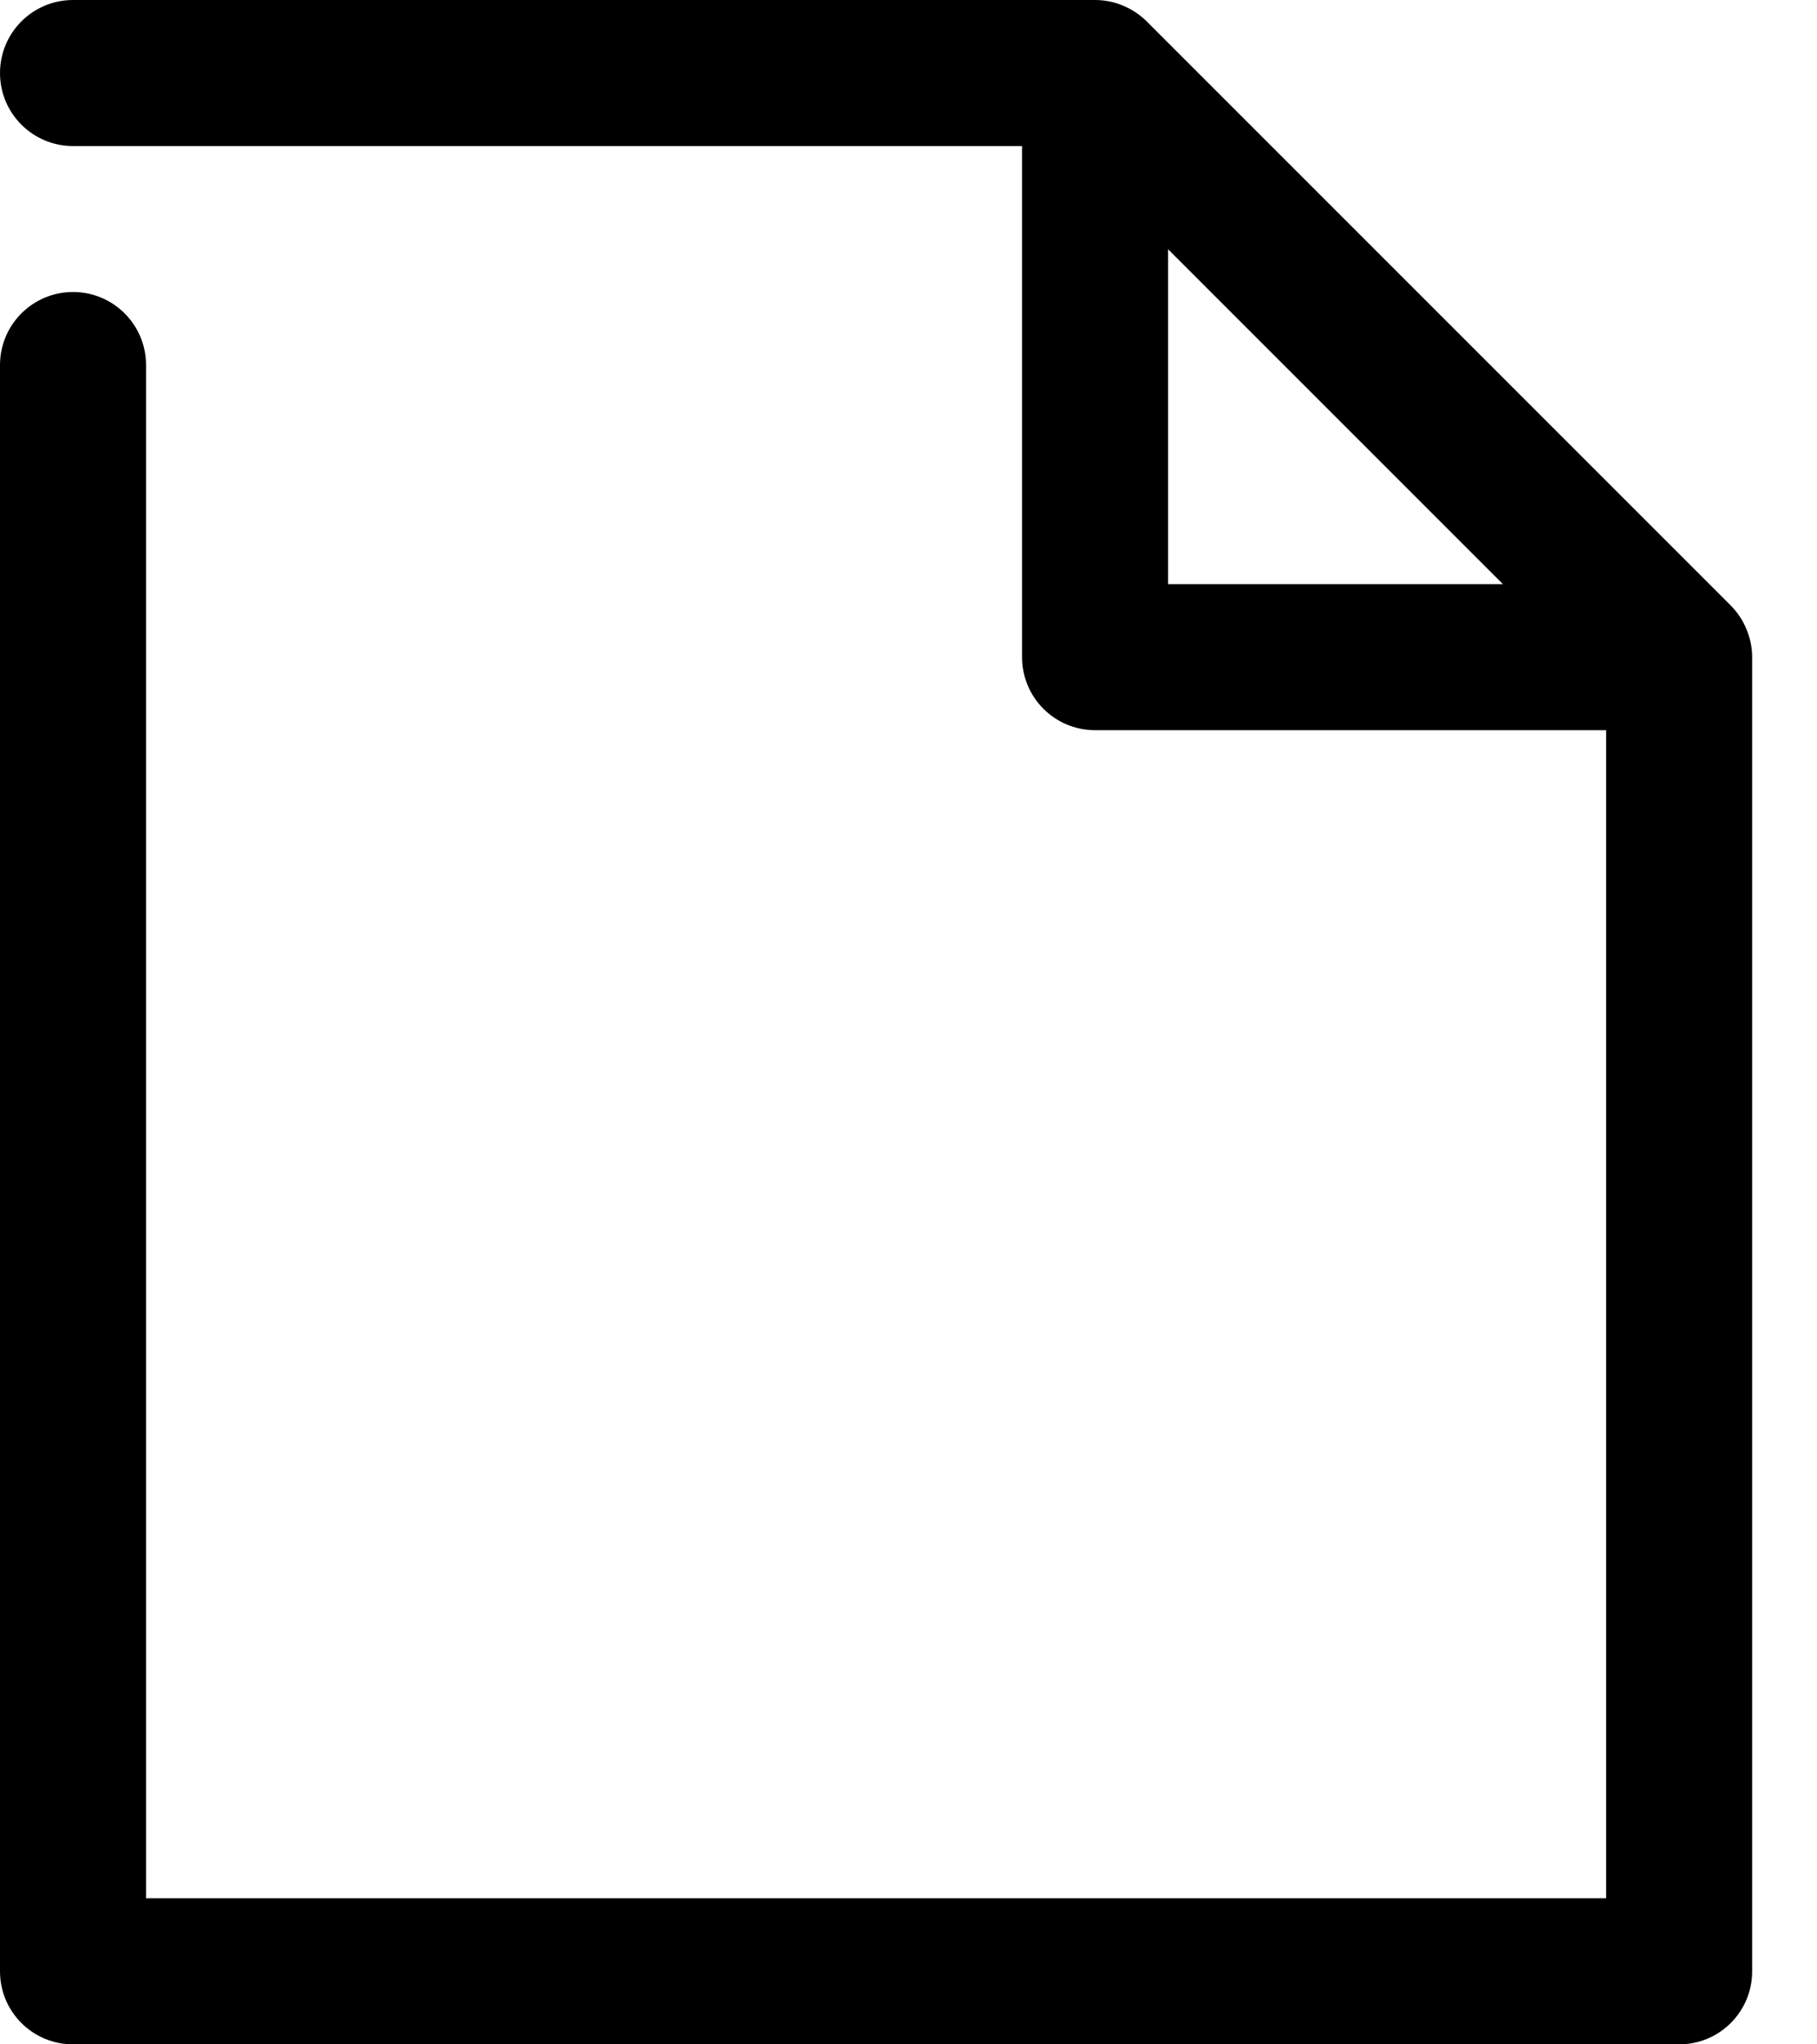 <?xml version="1.0" encoding="UTF-8" standalone="no"?>
<svg width="16px" height="18px" viewBox="0 0 16 18" version="1.1" xmlns="http://www.w3.org/2000/svg" xmlns:xlink="http://www.w3.org/1999/xlink">
    <title>Document</title>
    <defs></defs>
    <g id="Listing-(Mobile)" stroke="none" stroke-width="1" fill="none" fill-rule="evenodd">
        <g id="Listing---Mobile" transform="translate(-30, -2310)" fill="currentColor">
            <g id="Options" transform="translate(14, 2245)">
                <path d="M31.378,70.538 C31.346,70.46 31.299,70.39 31.24,70.331 L26.098,65.189 C26.039,65.13 25.969,65.083 25.89,65.05 C25.813,65.017 25.729,65 25.643,65 L16.643,65 C16.288,65 16,65.288 16,65.643 C16,65.998 16.288,66.286 16.643,66.286 L25,66.286 L25,70.786 C25,71.141 25.287,71.429 25.643,71.429 L30.143,71.429 L30.143,81.714 L17.286,81.714 L17.286,68.214 C17.286,67.859 16.998,67.571 16.643,67.571 C16.288,67.571 16,67.859 16,68.214 L16,82.357 C16,82.713 16.288,83 16.643,83 L30.786,83 C31.141,83 31.429,82.713 31.429,82.357 L31.429,70.786 C31.429,70.7 31.411,70.616 31.378,70.538 L31.378,70.538 Z M26.286,67.195 L29.234,70.143 L26.286,70.143 L26.286,67.195 L26.286,67.195 Z" id="File-Icon"></path>
            </g>
        </g>
    </g>
</svg>
